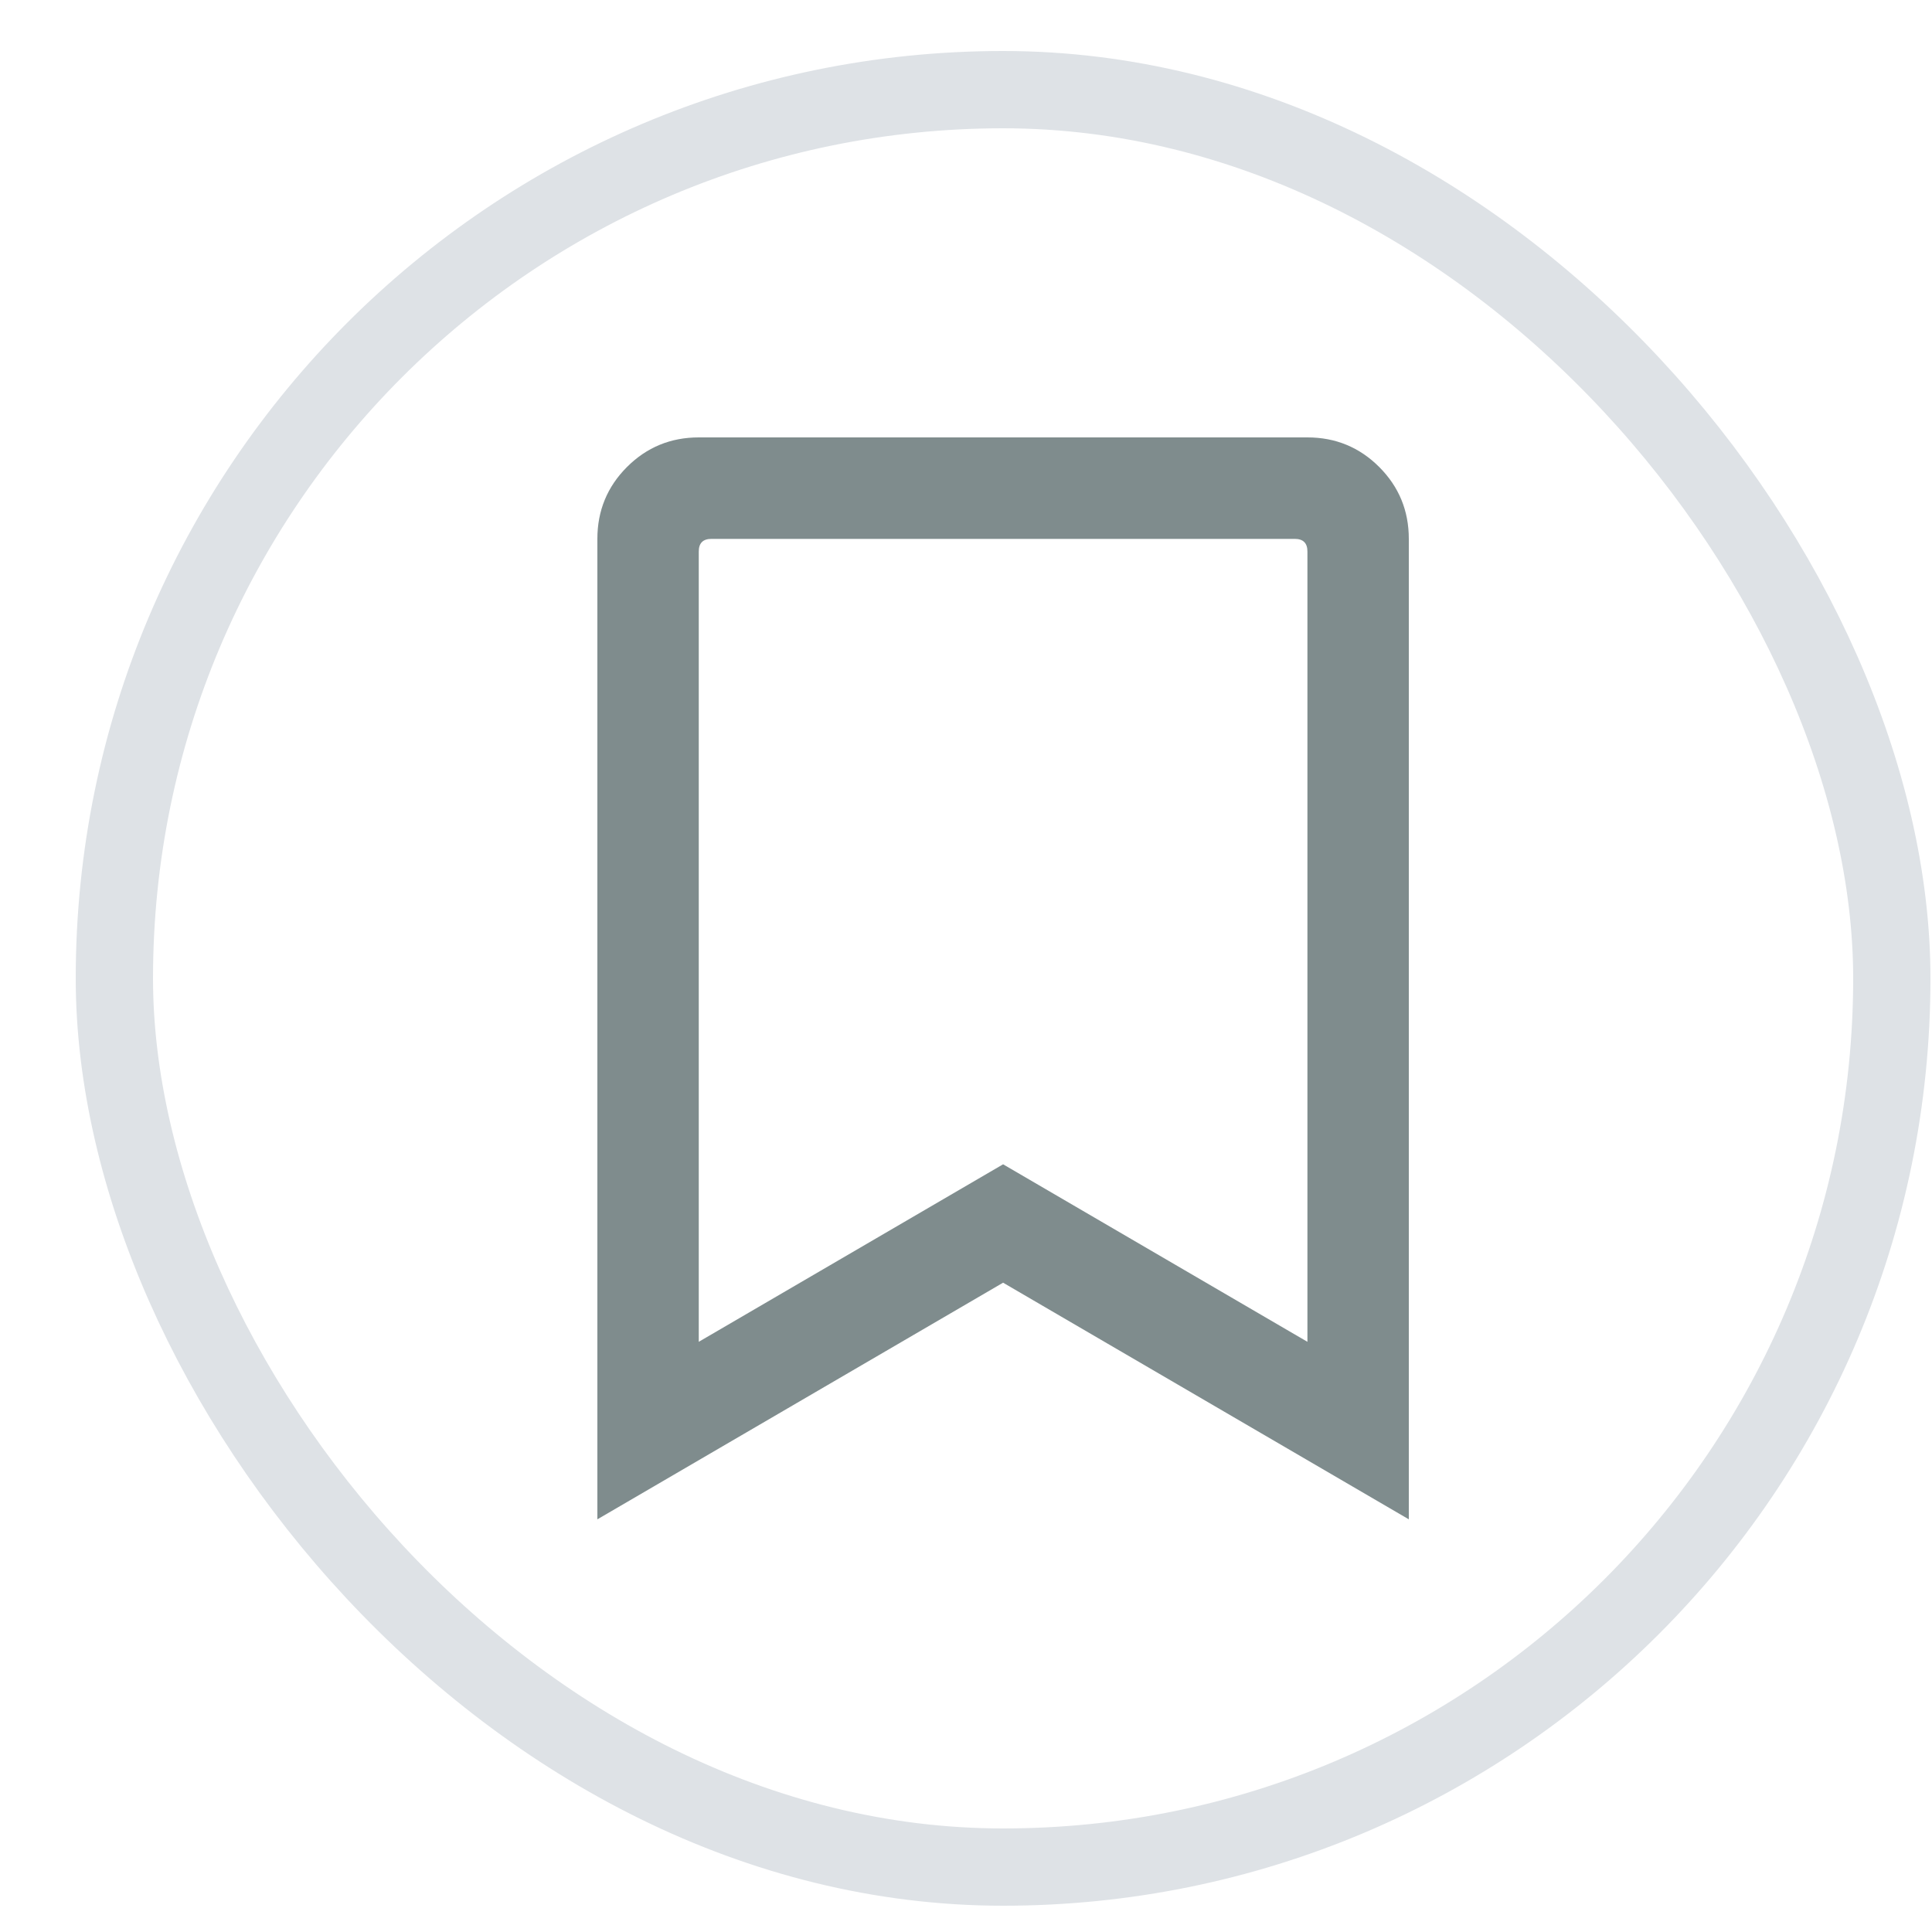 <svg width="25" height="25" viewBox="0 0 25 25" fill="none" xmlns="http://www.w3.org/2000/svg">
<rect x="1.48" y="1.16" width="23" height="23" rx="11.5" stroke="#DEE2E6"/>
<g clip-path="url(#clip0_1_243)">
<path d="M16.918 5.66C17.282 5.66 17.592 5.788 17.847 6.043C18.102 6.298 18.23 6.608 18.23 6.973V19.66L12.98 16.598L7.73 19.66V6.973C7.73 6.608 7.858 6.298 8.113 6.043C8.368 5.788 8.678 5.66 9.042 5.66H16.918ZM16.918 17.363V7.137C16.918 7.027 16.863 6.973 16.753 6.973H9.207C9.097 6.973 9.042 7.027 9.042 7.137V17.363L12.98 15.066L16.918 17.363Z" fill="#7F8C8D"/>
</g>
<defs>
<clipPath id="clip0_1_243">
<rect width="10.5" height="14" fill="white" transform="matrix(1 0 0 -1 7.73 19.66)"/>
</clipPath>
</defs>
</svg>

